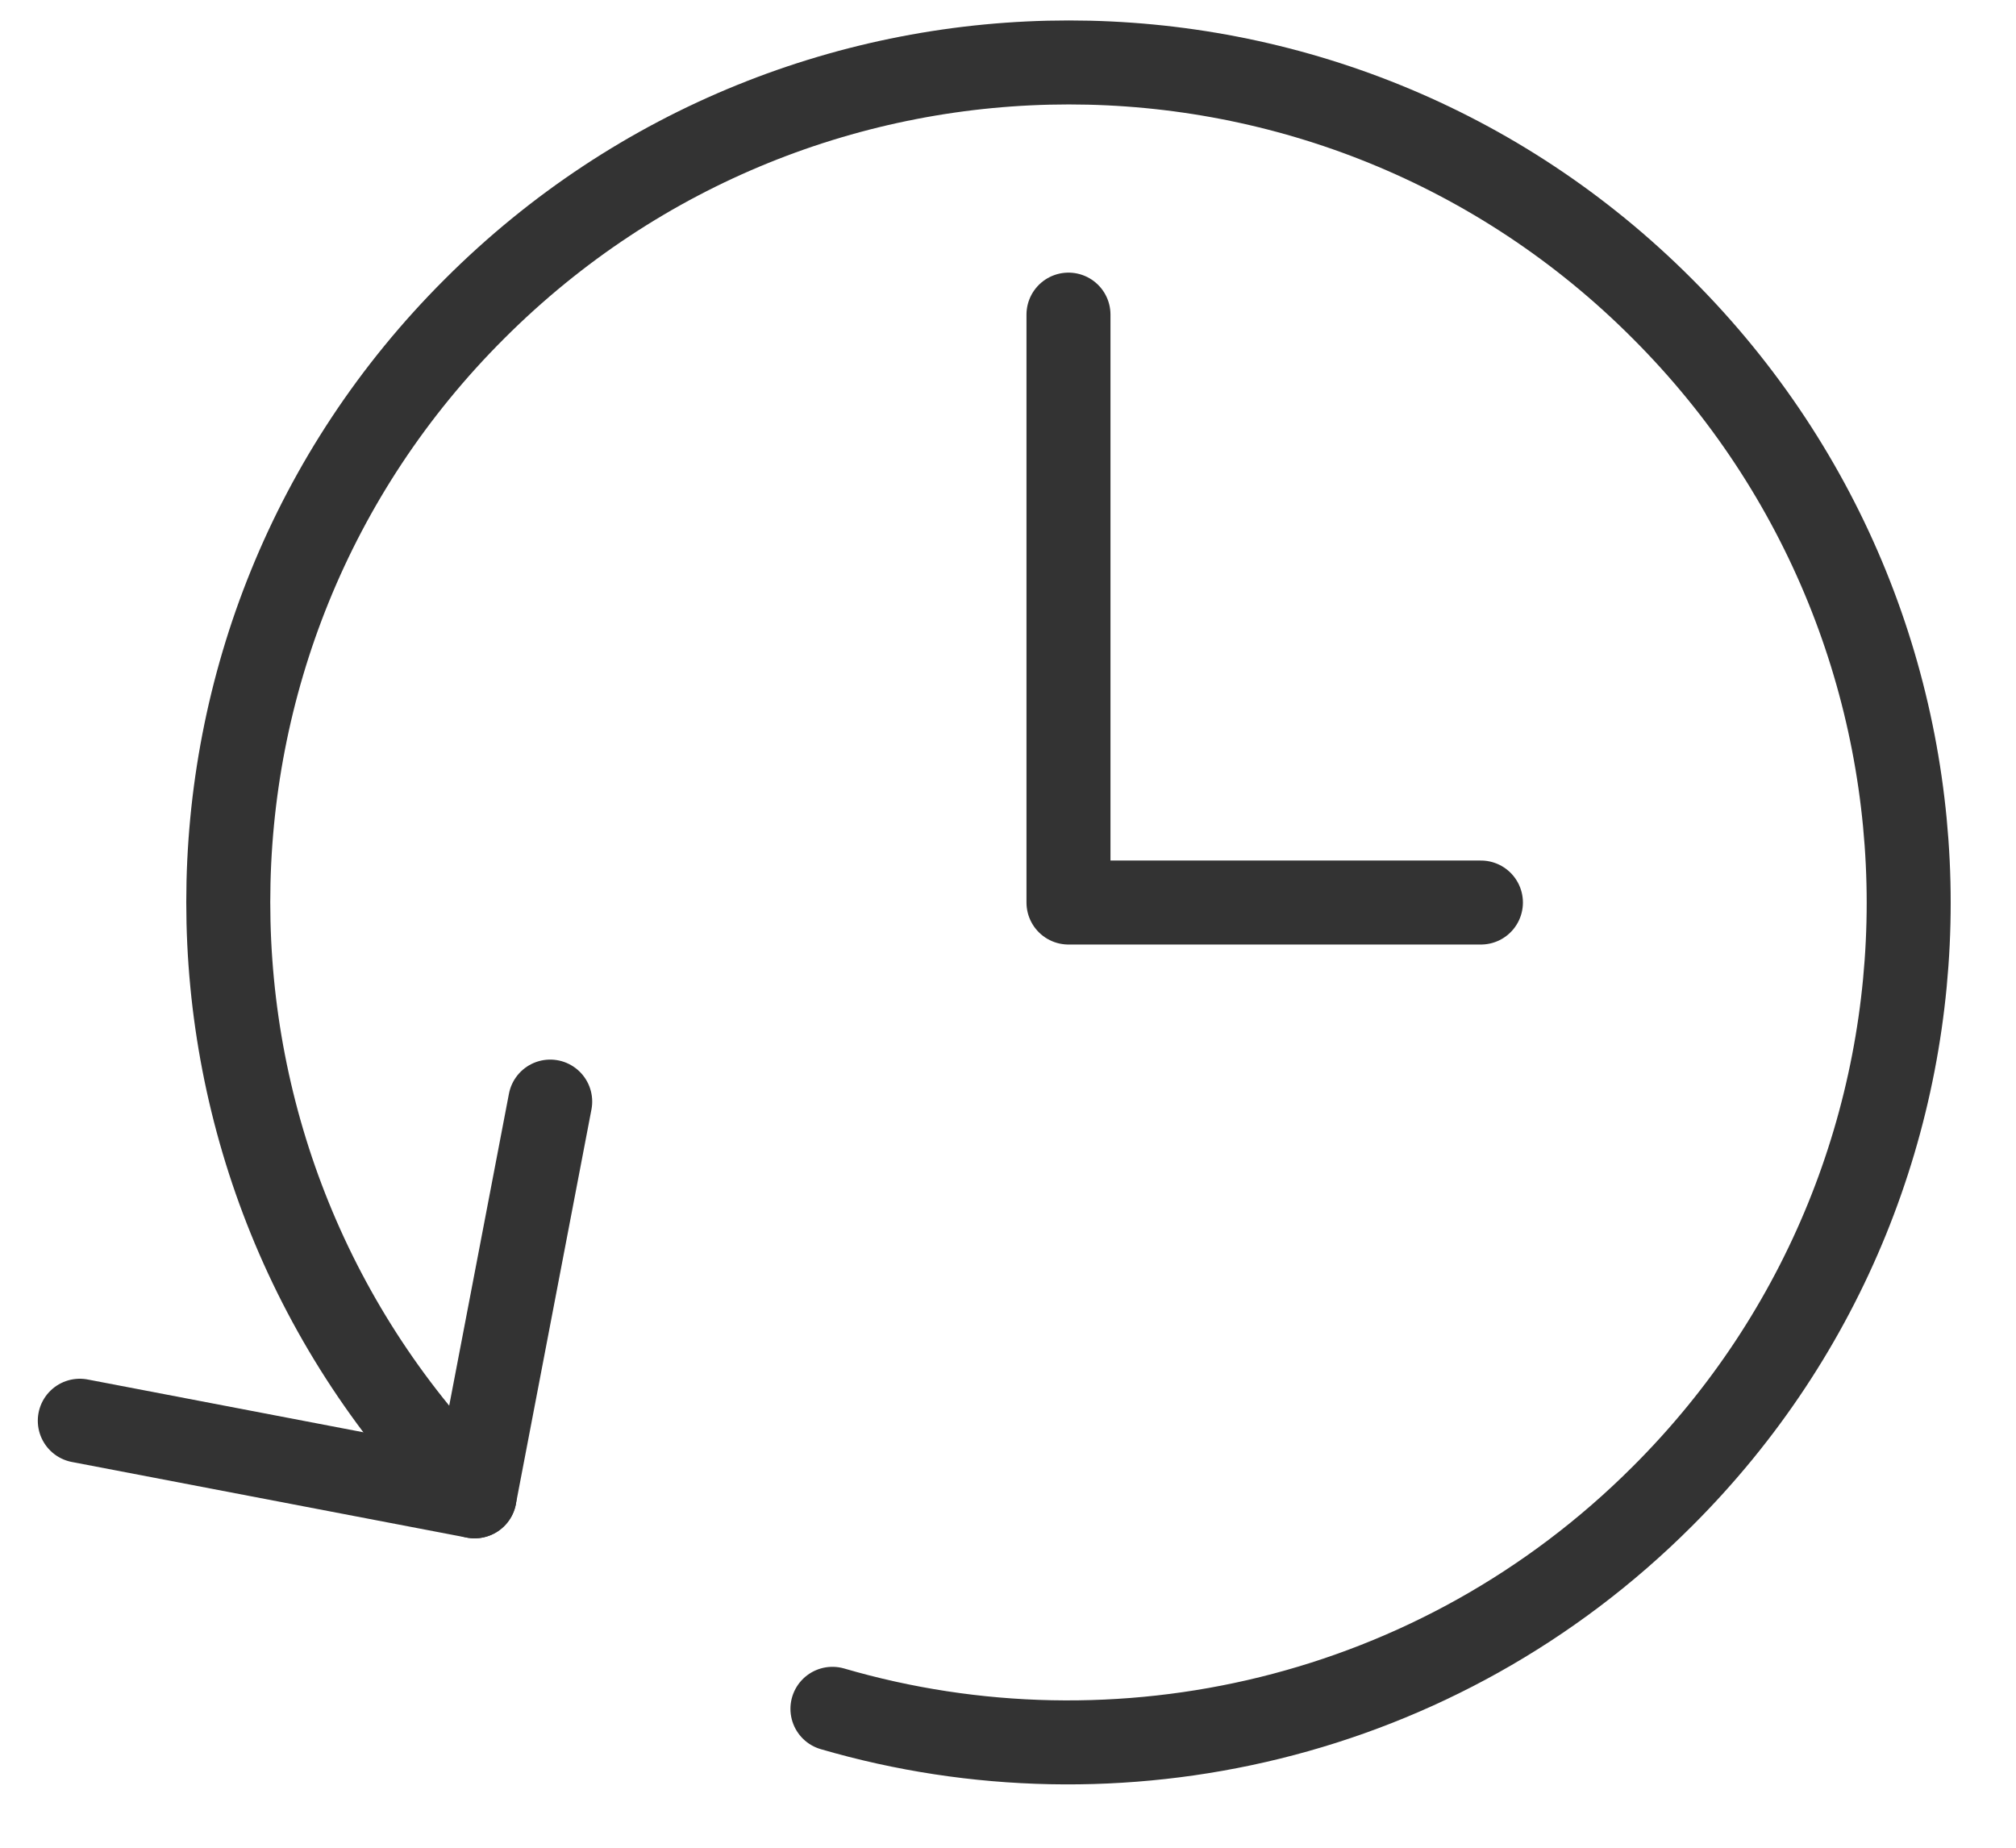 <svg width="24" height="22" viewBox="0 0 24 22" fill="none" xmlns="http://www.w3.org/2000/svg">
<path d="M12.72 3.746V10.746H17.63" stroke="#333333" stroke-linecap="round" stroke-linejoin="round"/>
<path d="M5.65 17.816C1.74 13.906 1.74 7.576 5.65 3.676C9.56 -0.234 15.89 -0.234 19.79 3.676C23.7 7.586 23.7 13.916 19.79 17.816C17.12 20.486 13.3 21.336 9.91 20.346" stroke="#333333" stroke-linecap="round" stroke-linejoin="round"/>
<path d="M6.55 13.116L5.65 17.816L0.95 16.916" stroke="#333333" stroke-linecap="round" stroke-linejoin="round"/>
</svg>
